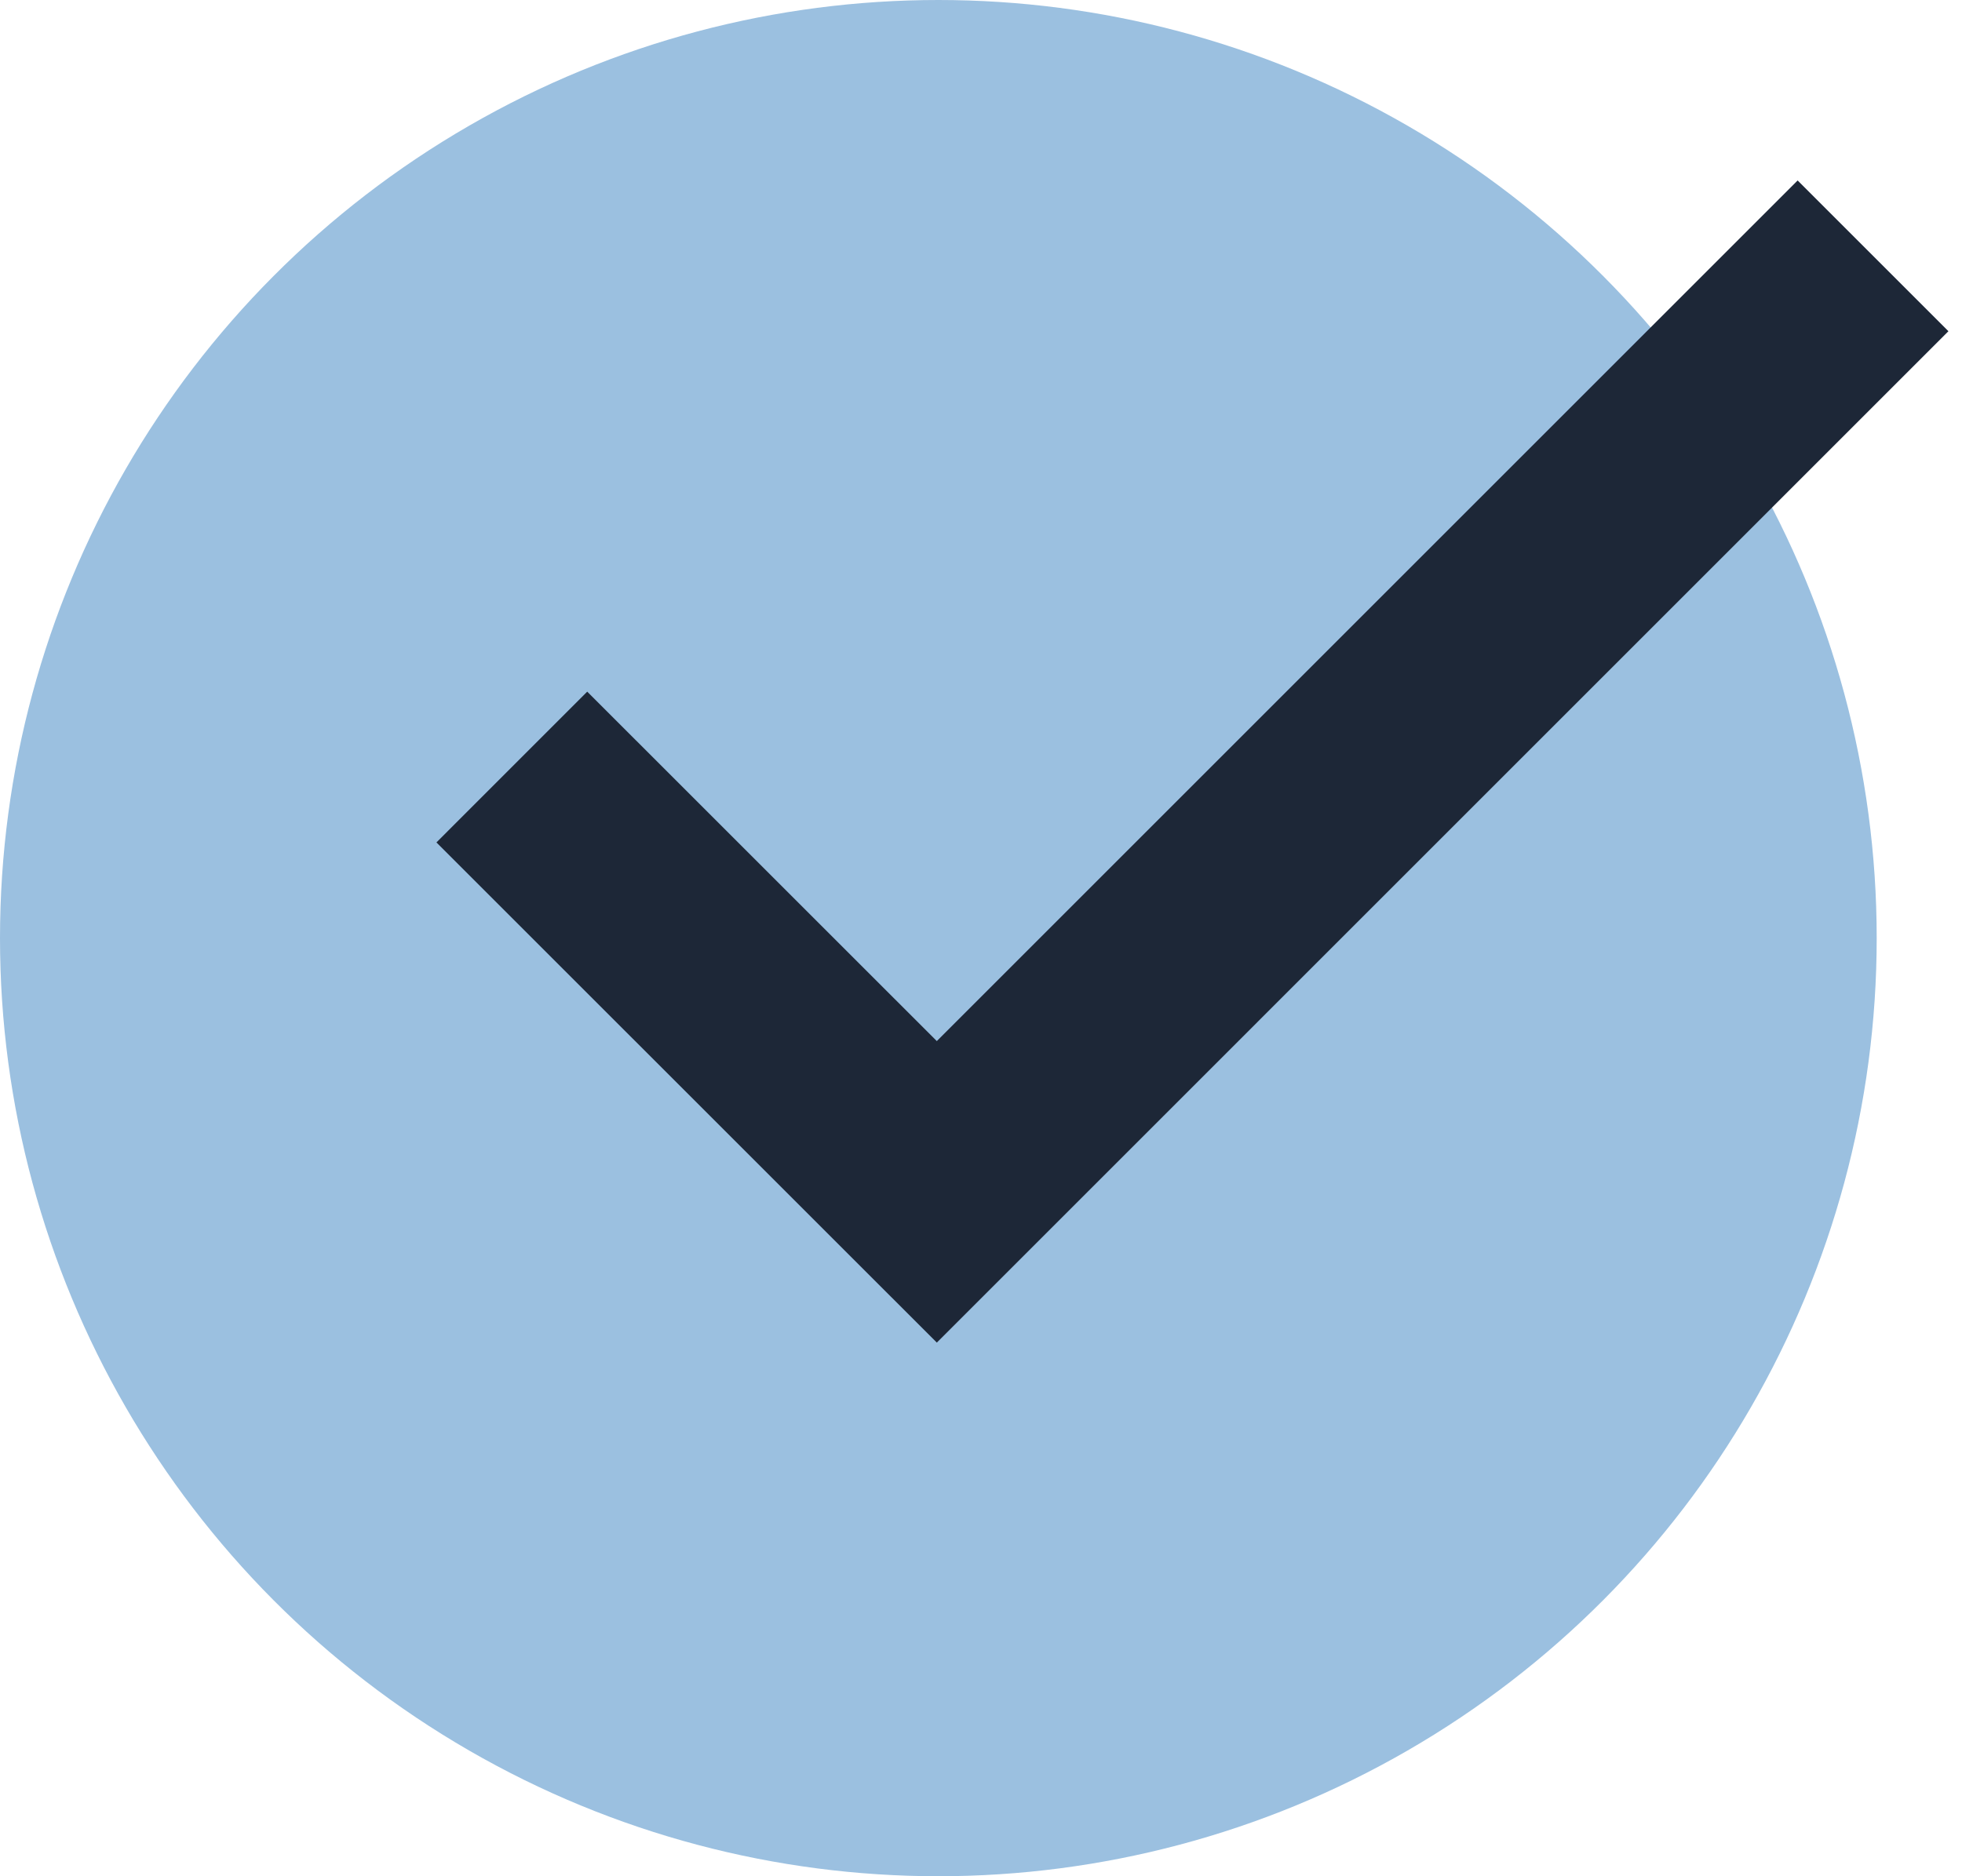 <svg xmlns="http://www.w3.org/2000/svg" viewBox="0 0 23 22"><g fill="none" fill-rule="evenodd"><circle cx="11" cy="11" fill="#9bc0e0" r="11"/><path d="M6 8.994l4.982 4.981L21.957 3" stroke="#1d2737" stroke-width="2.5"/></g></svg>